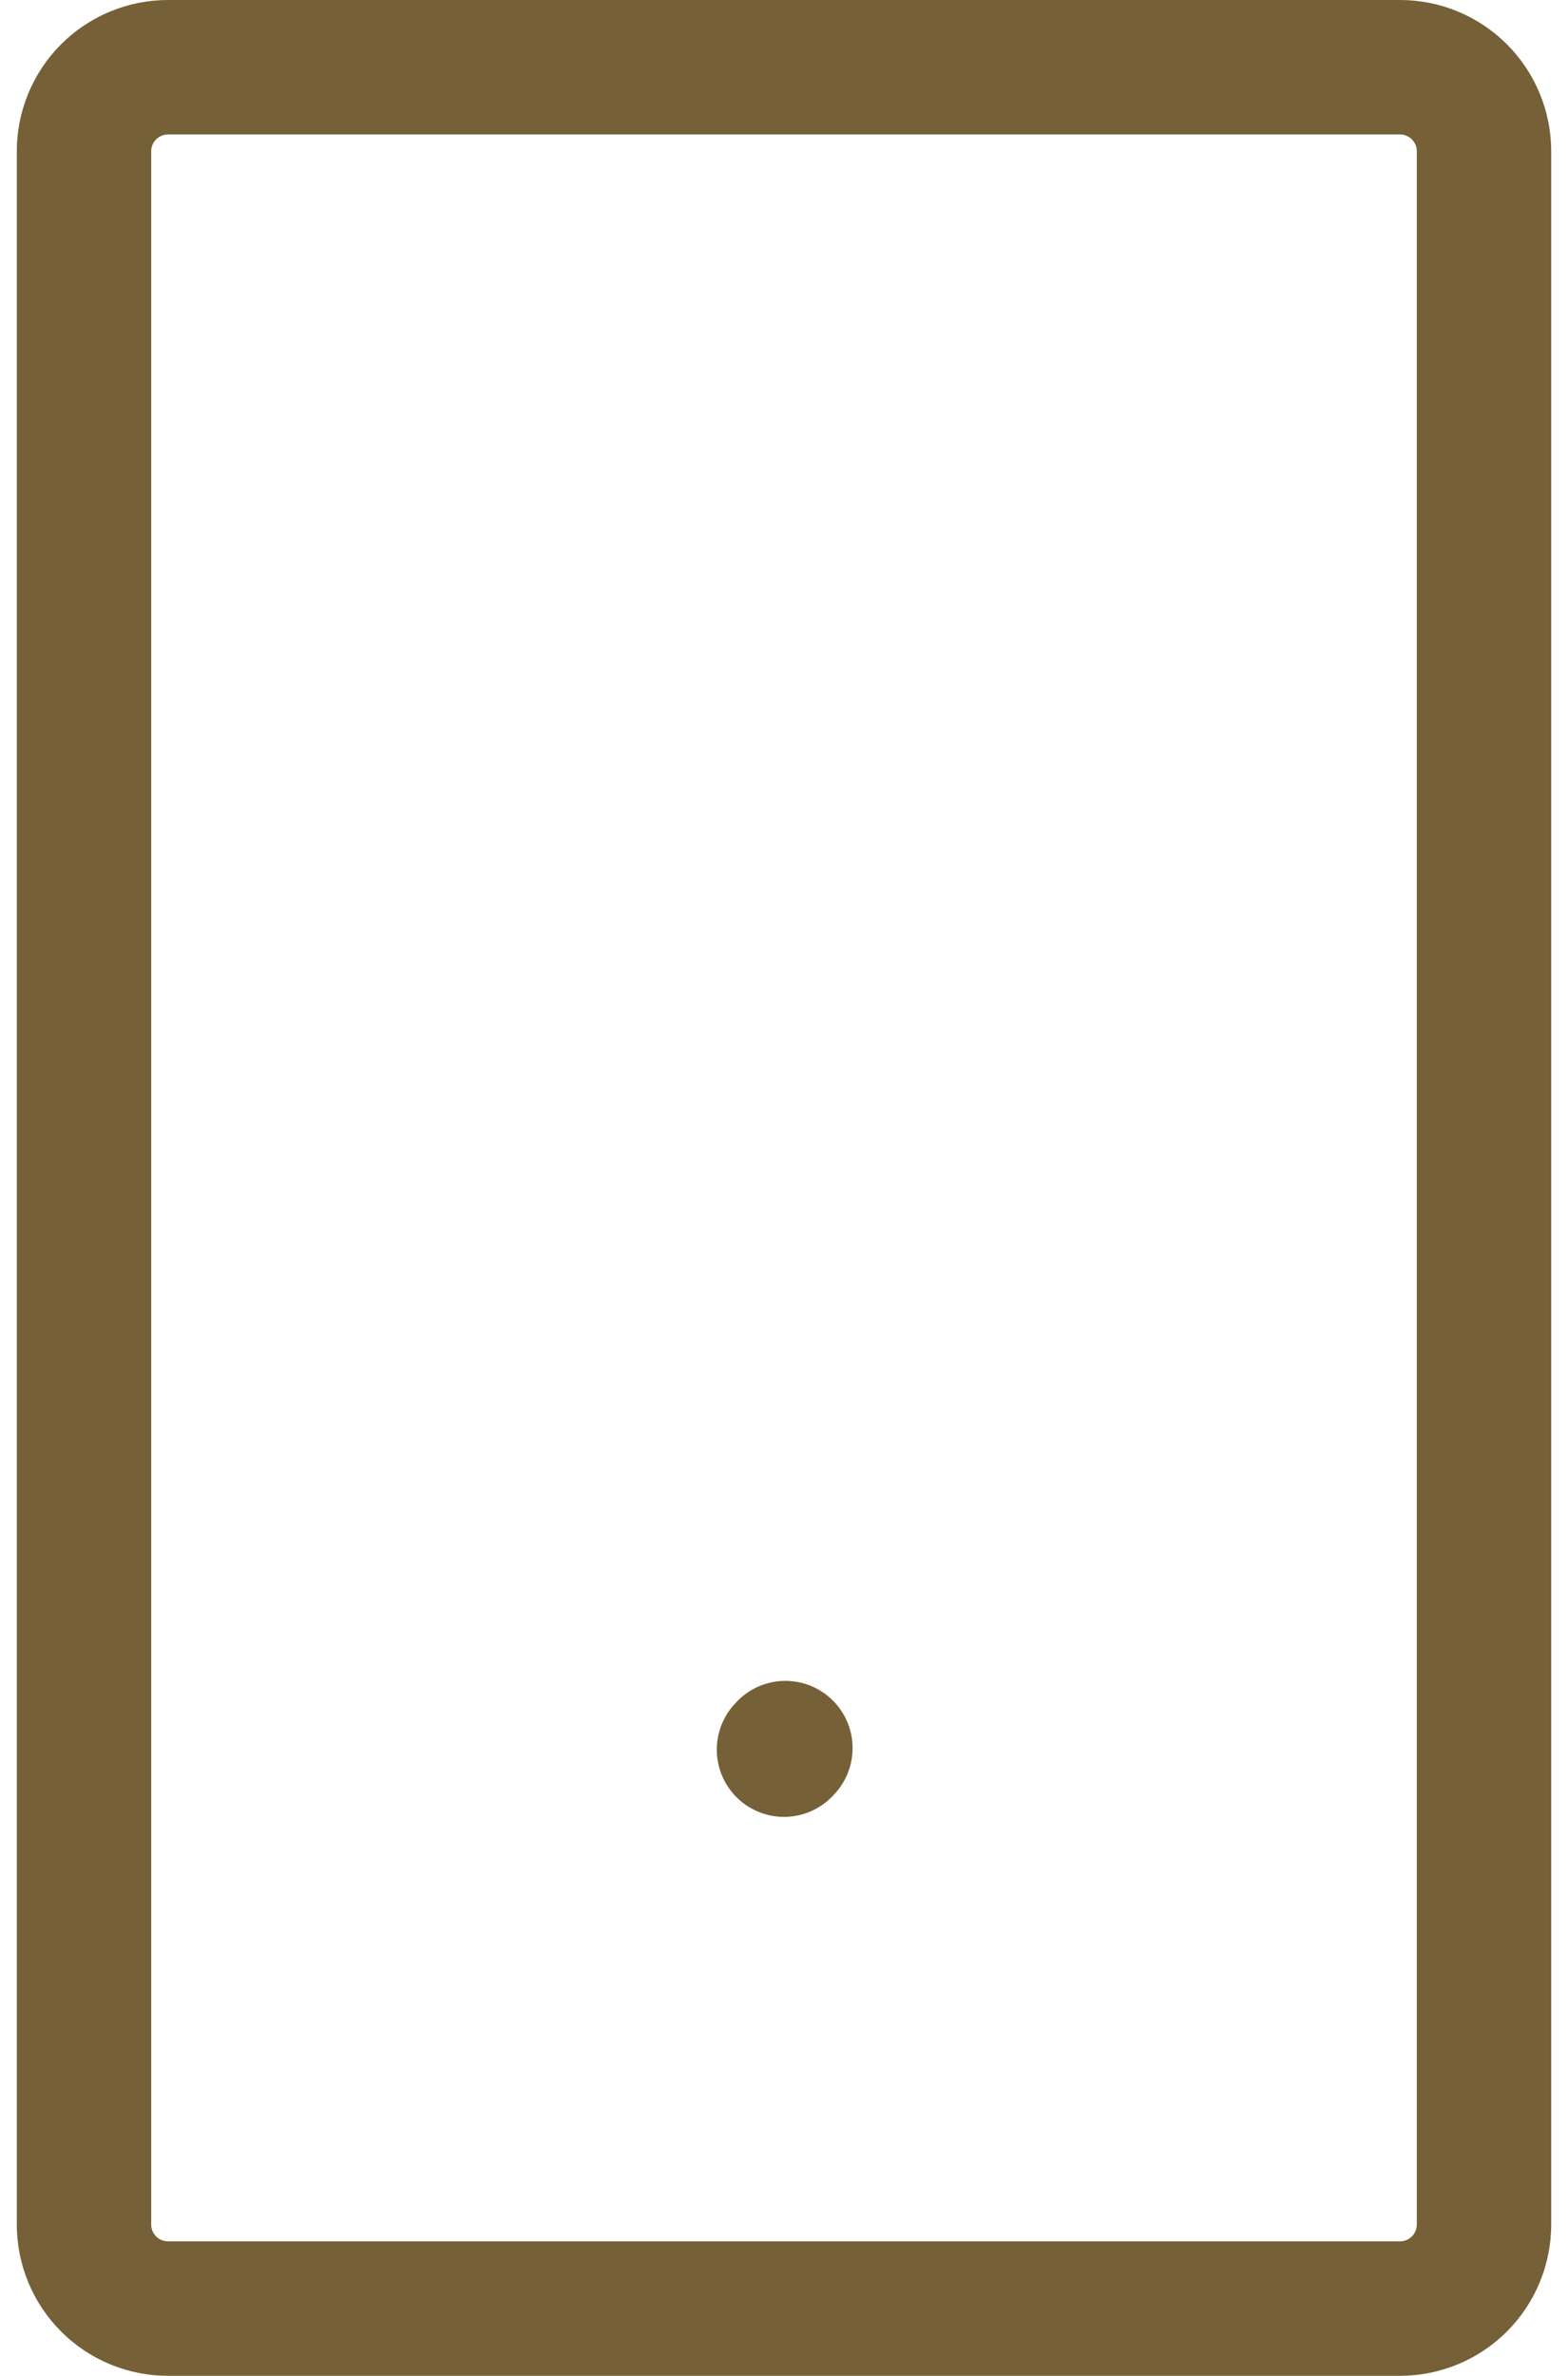 <svg width="35" height="53" viewBox="0 0 35 53" fill="none" xmlns="http://www.w3.org/2000/svg">
<g clip-path="url(#clip0_351_1867)">
<path d="M17.5 39.031L17.531 38.997" stroke="#766037" stroke-width="3" stroke-linecap="round" stroke-linejoin="round"/>
<path d="M1.875 49.625V3.375C1.875 2.878 2.073 2.401 2.424 2.049C2.776 1.698 3.253 1.5 3.75 1.5H31.25C31.496 1.5 31.74 1.548 31.968 1.643C32.195 1.737 32.402 1.875 32.576 2.049C32.75 2.223 32.888 2.43 32.982 2.657C33.077 2.885 33.125 3.129 33.125 3.375V49.625C33.125 49.871 33.077 50.115 32.982 50.343C32.888 50.57 32.75 50.777 32.576 50.951C32.402 51.125 32.195 51.263 31.968 51.357C31.74 51.452 31.496 51.5 31.25 51.5H3.75C3.253 51.5 2.776 51.303 2.424 50.951C2.073 50.599 1.875 50.122 1.875 49.625Z" stroke="#766037" stroke-width="3"/>
</g>
<defs>
<clipPath id="clip0_351_1867">
<rect width="35" height="53" fill="white"/>
</clipPath>
</defs>
</svg>